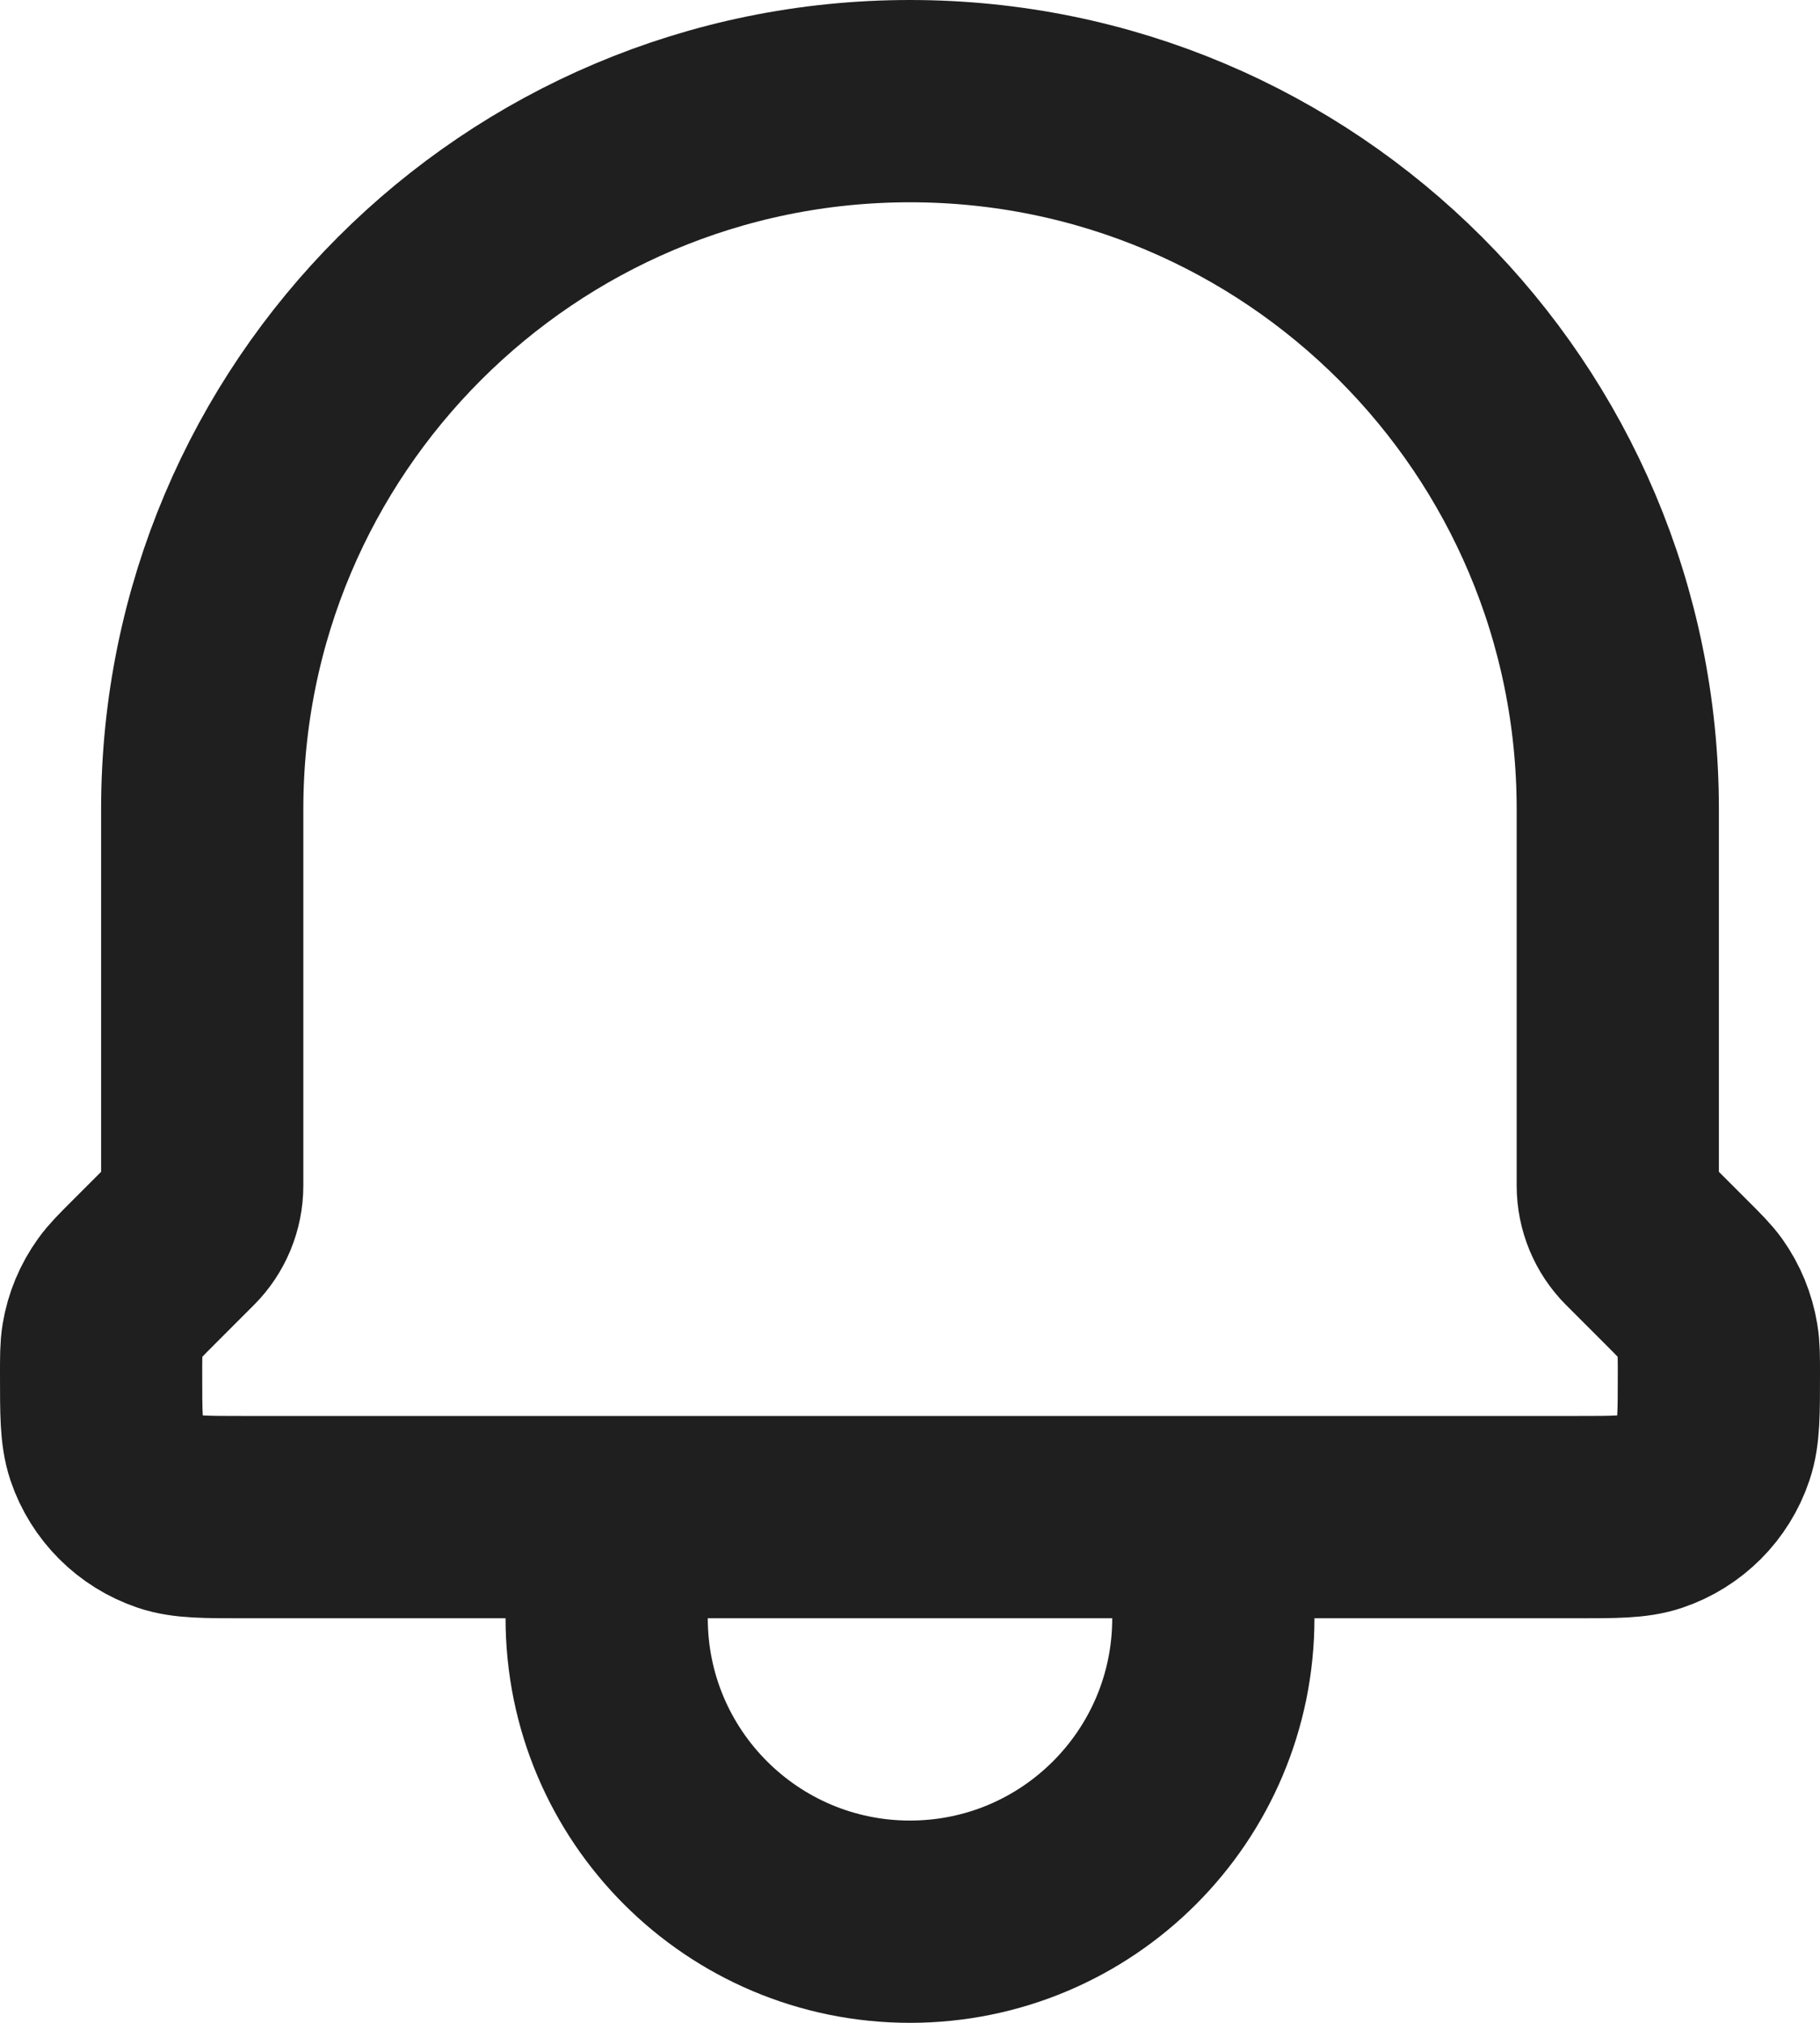 <svg width="18" height="20" viewBox="0 0 18 20" fill="none" xmlns="http://www.w3.org/2000/svg">
<path d="M12 15V16C12 17.657 10.657 19 9 19C7.343 19 6 17.657 6 16V15M12 15H6M12 15H15.591C15.973 15 16.165 15 16.32 14.948C16.616 14.848 16.848 14.616 16.947 14.32C17 14.164 17 13.972 17 13.586C17 13.417 17 13.333 16.986 13.252C16.961 13.1 16.902 12.956 16.813 12.831C16.765 12.765 16.705 12.705 16.586 12.586L16.196 12.196C16.071 12.071 16 11.9 16 11.722V8C16 4.134 12.866 1 9 1C5.134 1 2 4.134 2 8V11.722C2 11.9 1.929 12.071 1.804 12.196L1.414 12.586C1.295 12.705 1.235 12.765 1.188 12.831C1.098 12.956 1.038 13.1 1.013 13.252C1 13.333 1 13.417 1 13.586C1 13.972 1 14.164 1.052 14.32C1.152 14.616 1.385 14.848 1.681 14.948C1.836 15 2.027 15 2.41 15H6" stroke="#201F1F" stroke-width="2" stroke-linecap="round" stroke-linejoin="round"/>
</svg>
